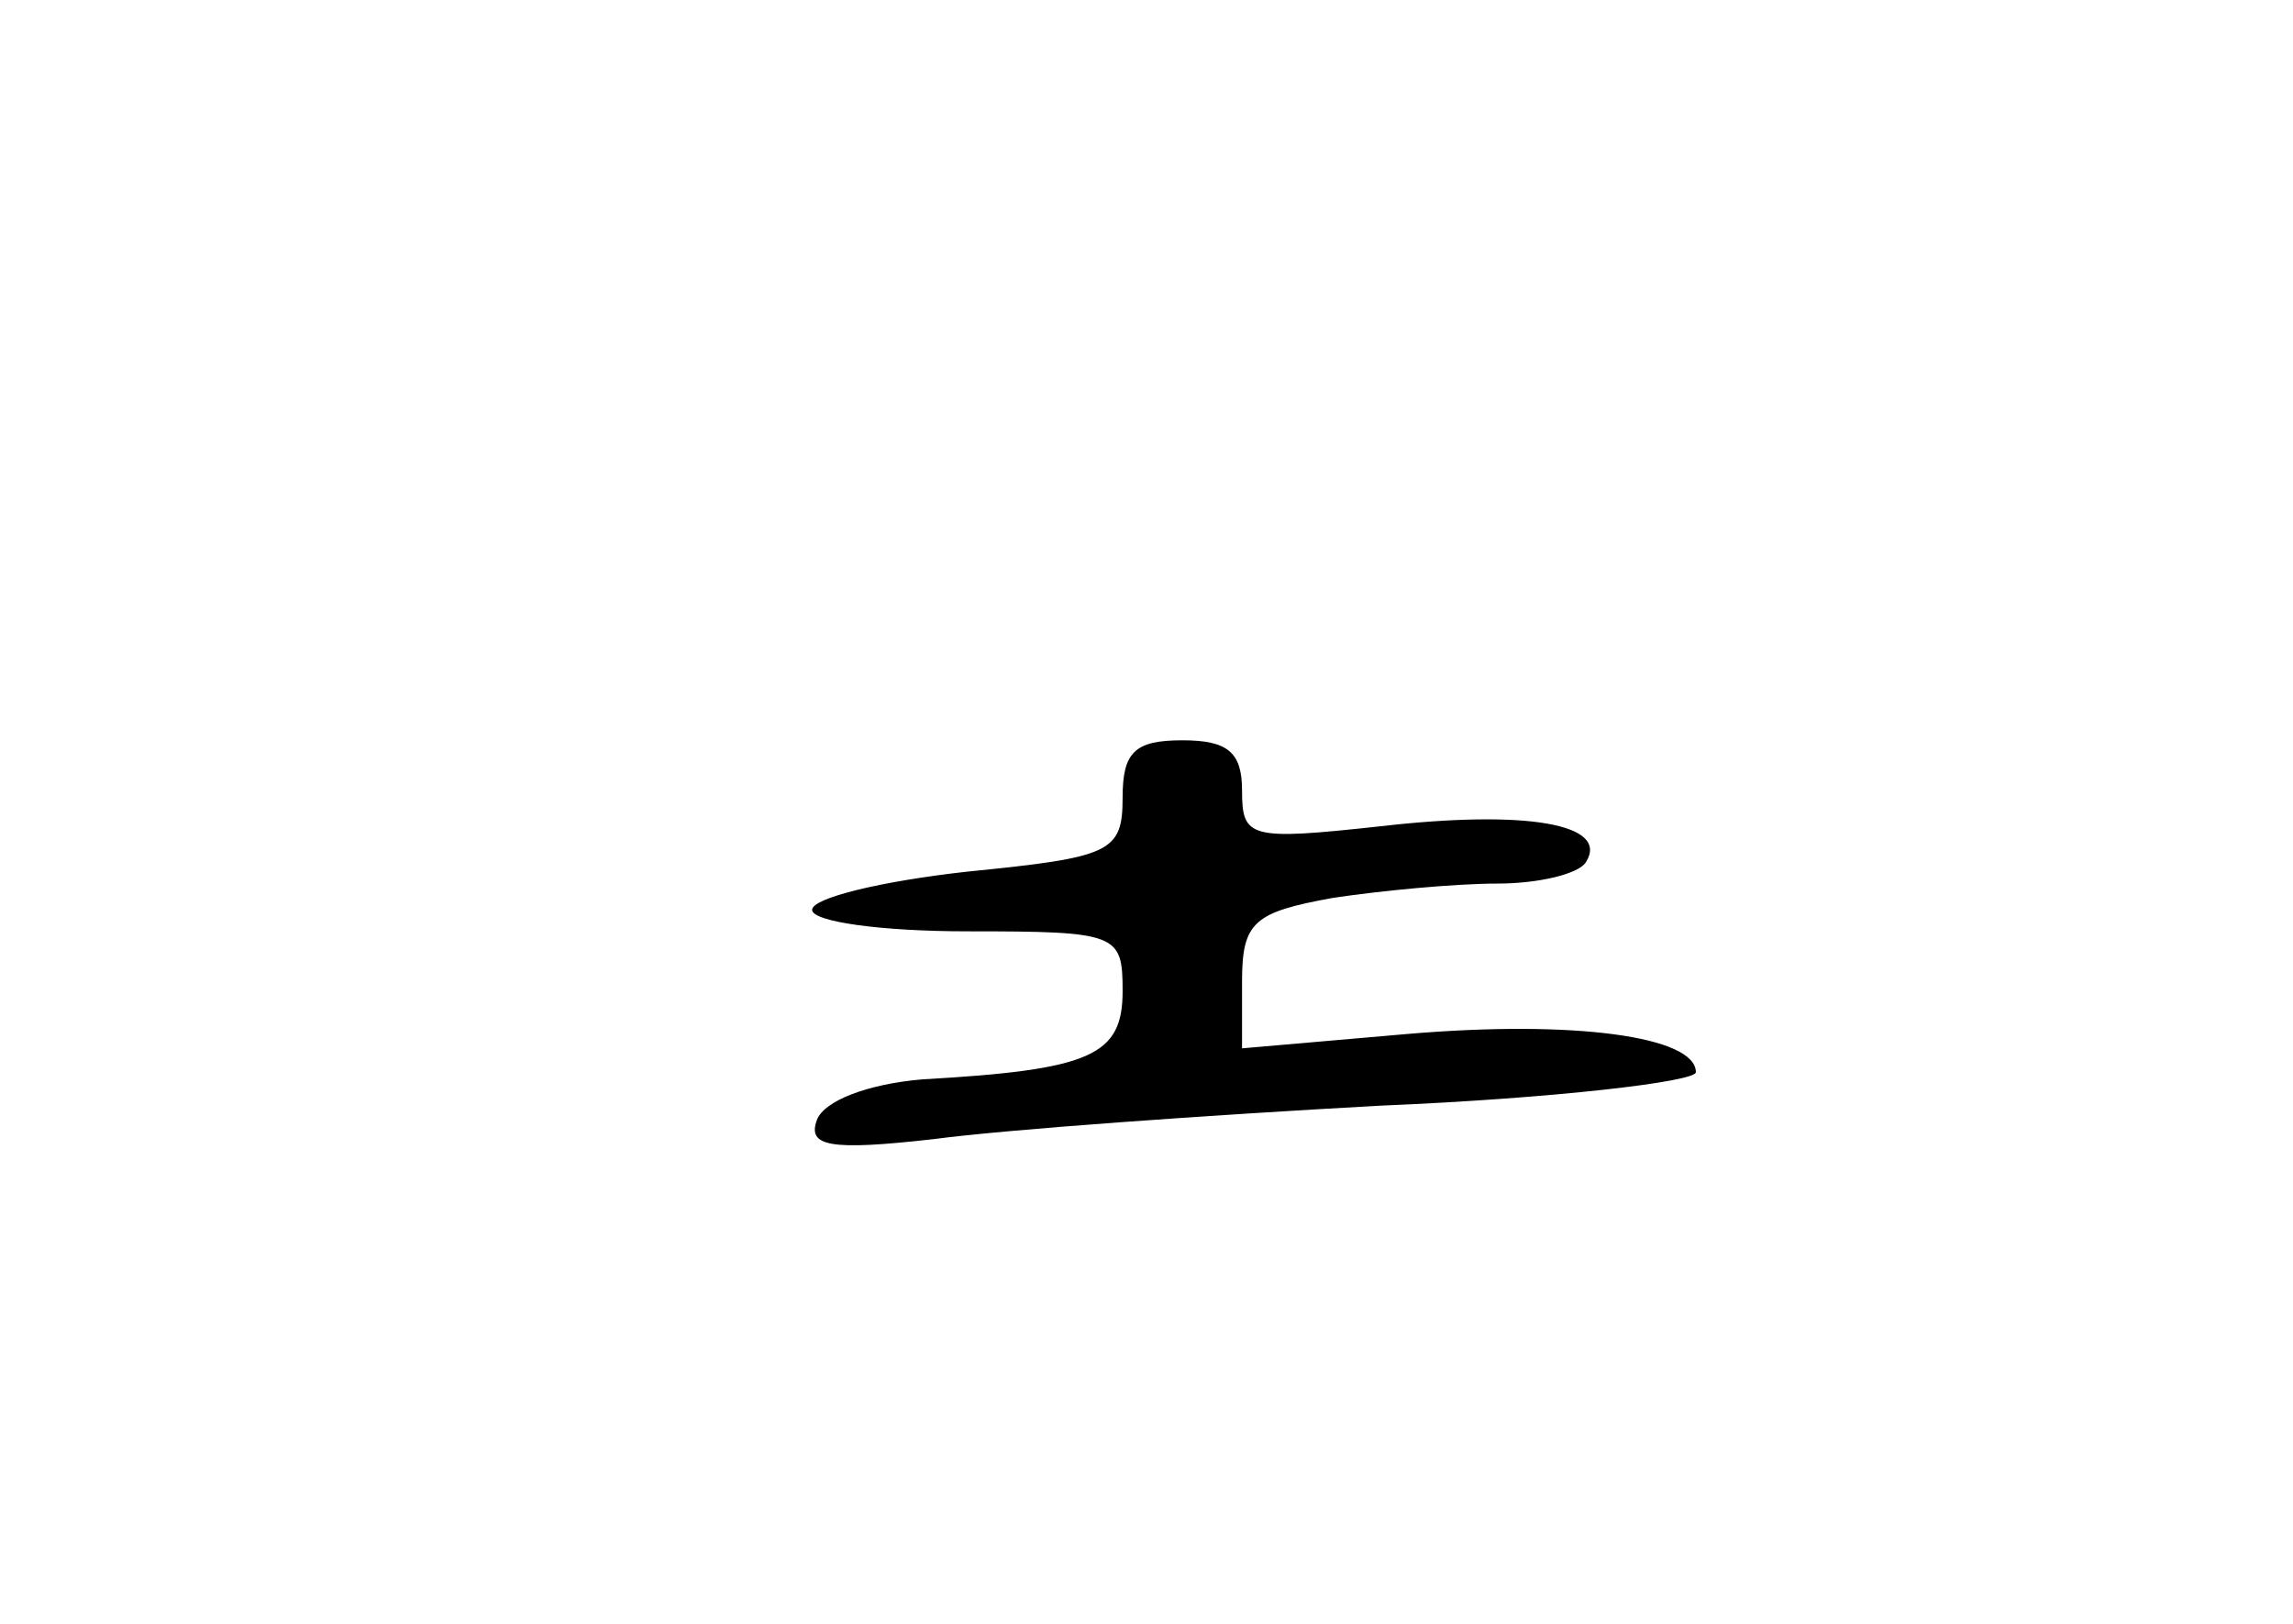 <?xml version="1.0" standalone="no"?>
<!DOCTYPE svg PUBLIC "-//W3C//DTD SVG 20010904//EN"
 "http://www.w3.org/TR/2001/REC-SVG-20010904/DTD/svg10.dtd">
<svg version="1.0" xmlns="http://www.w3.org/2000/svg"
 width="96pt" height="68pt" viewBox="0 0 96 68"
 preserveAspectRatio="xMidYMid meet">
<g transform="translate(0,68) scale(0.1,-0.1)"
fill="#000000" stroke="none">
<path d="M470 346 c0 -23 -5 -25 -65 -31 -36 -4 -65 -11 -65 -16 0 -5 29 -9
65 -9 63 0 65 -1 65 -25 0 -27 -13 -33 -84 -37 -23 -2 -41 -9 -44 -17 -4 -11
5 -13 49 -8 30 4 114 10 187 14 72 3 132 10 132 14 0 15 -51 22 -121 16 l-69
-6 0 28 c0 25 5 29 38 35 20 3 51 6 69 6 17 0 34 4 37 9 10 16 -25 22 -86 15
-55 -6 -58 -5 -58 15 0 16 -6 21 -25 21 -20 0 -25 -5 -25 -24z"/>
</g>
</svg>
